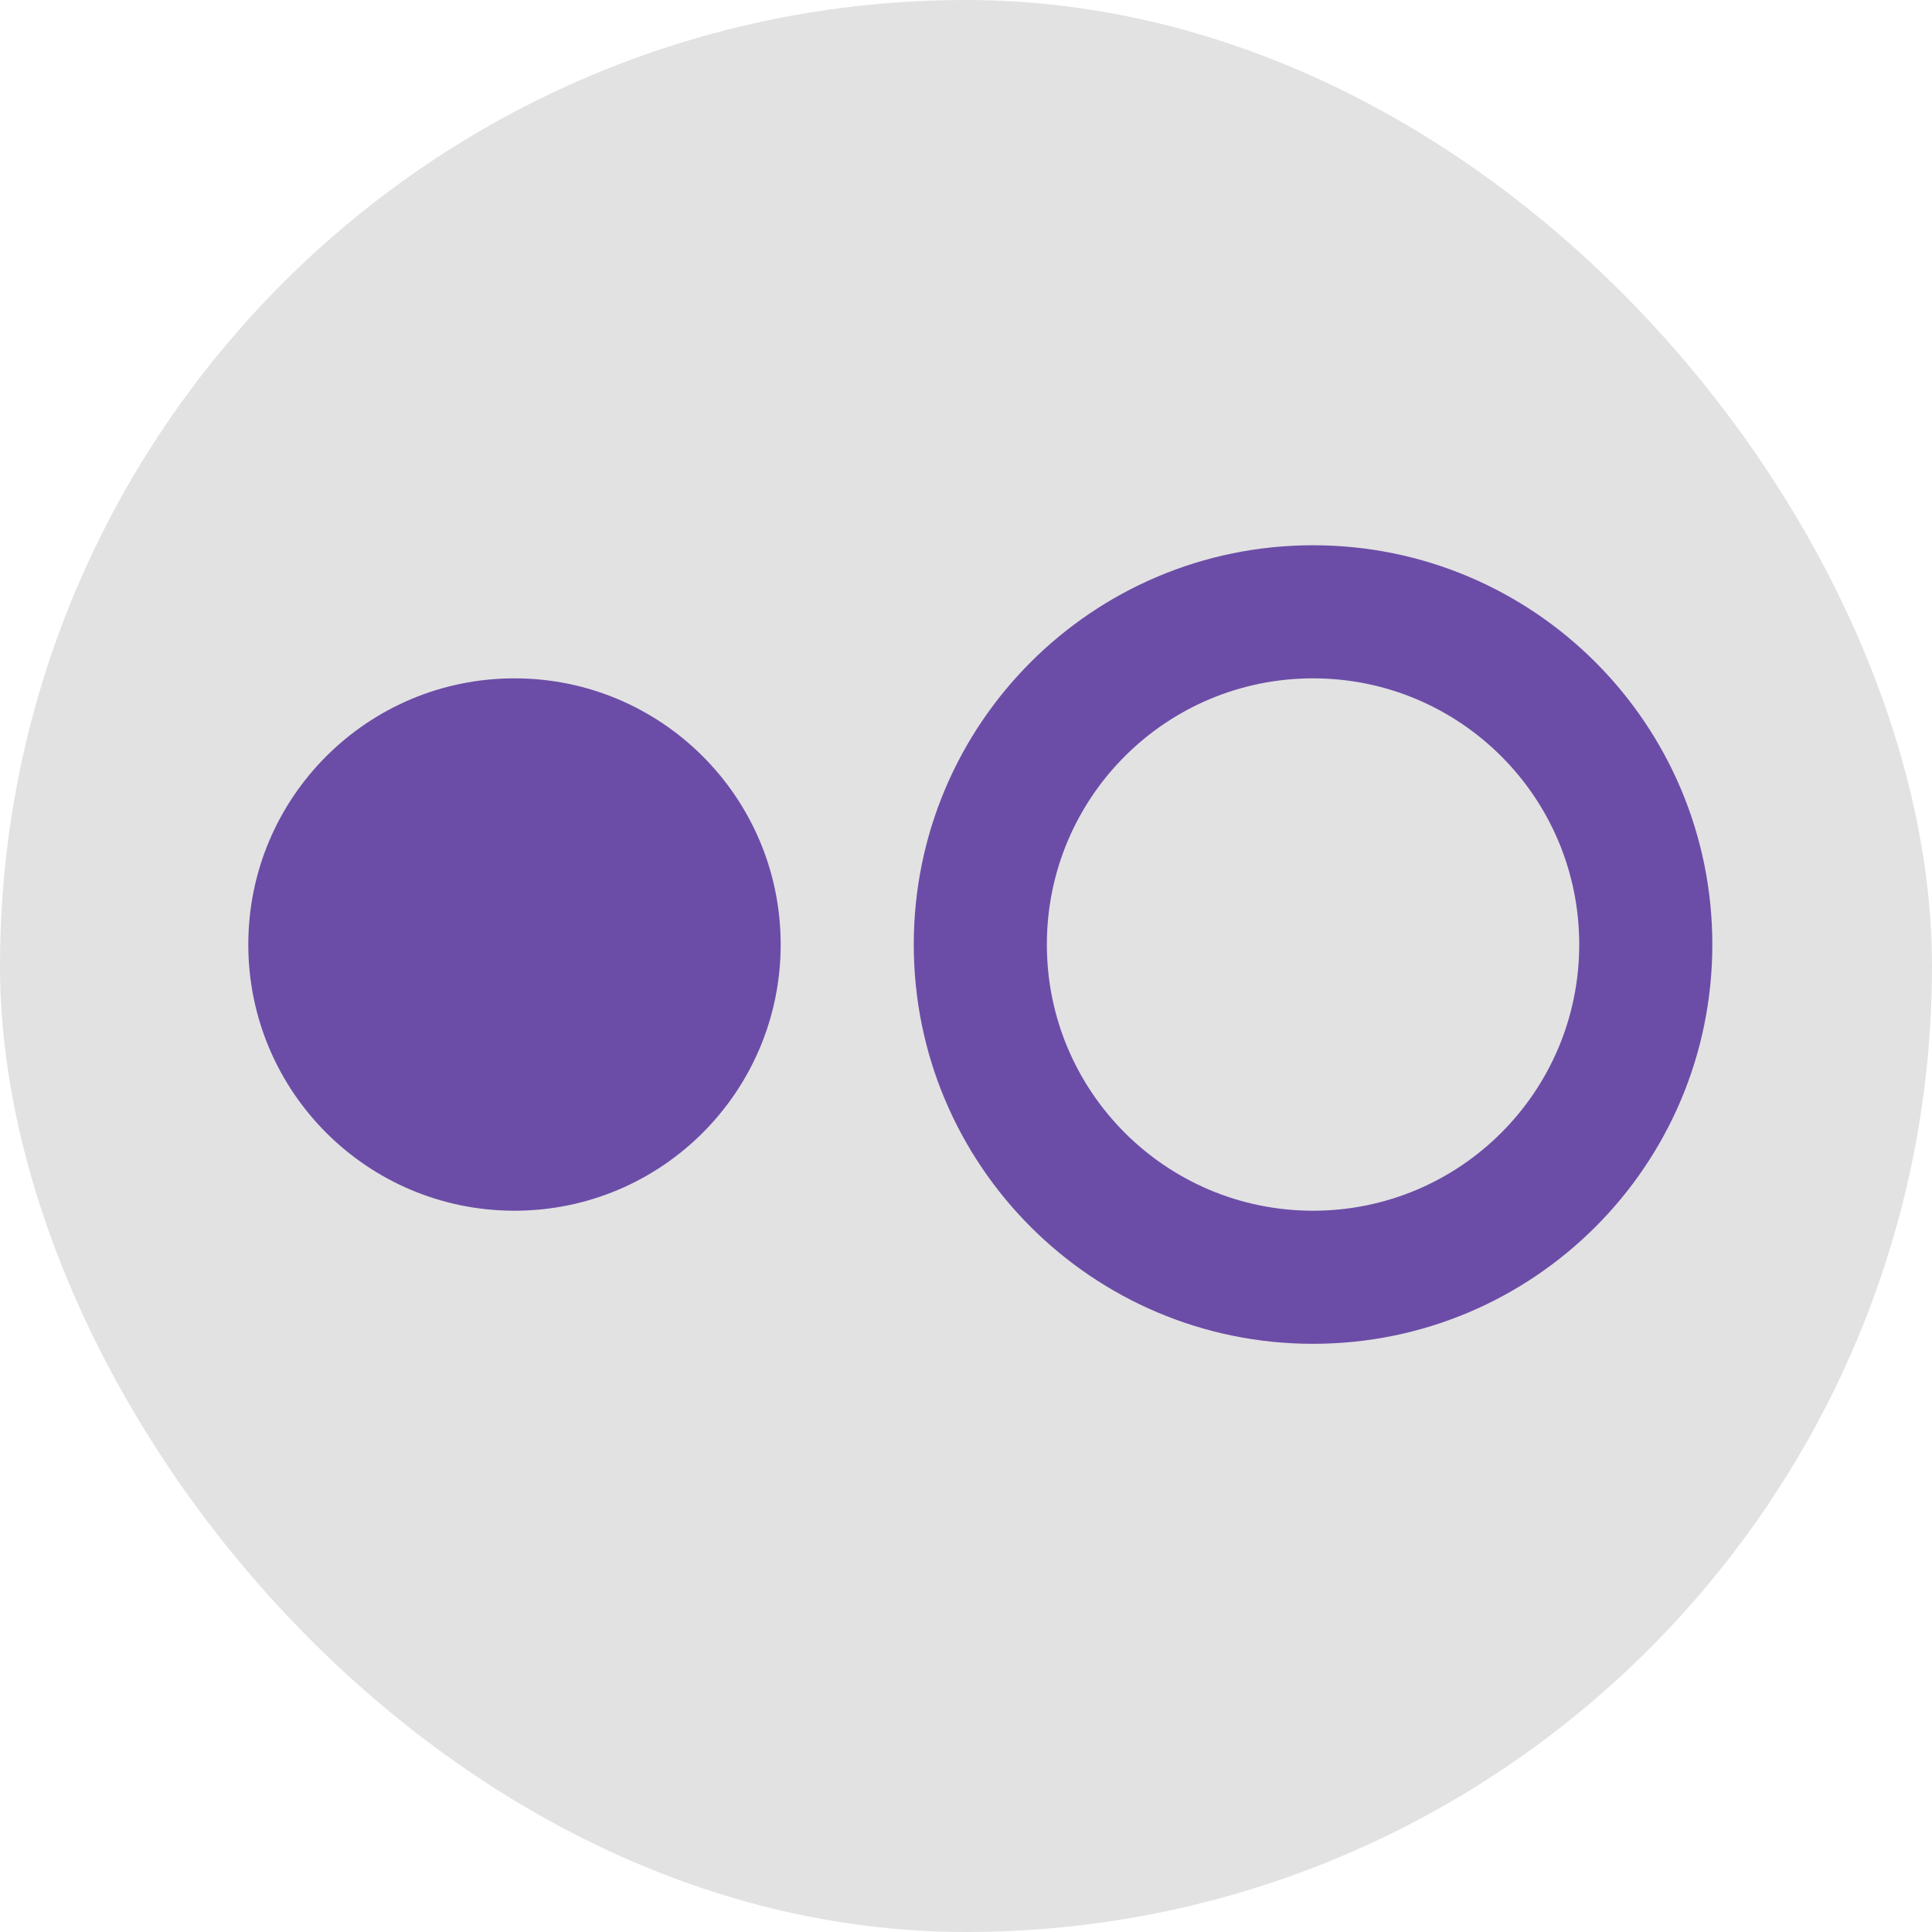 <svg xmlns="http://www.w3.org/2000/svg" width="108" height="108" viewBox="0 0 108 108">
 <rect class="nucleo-frame" x="0" y="0" width="108" height="108" rx="76" ry="76" fill="#e2e2e2"></rect> 
<g class="nc-icon-wrapper" transform="translate(10.16 8.16) scale(1.86)" fill="#6b4da7">
        <path d="M10 16c-4.42 0-8 3.58-8 8s3.58 8 8 8 8-3.58 8-8-3.58-8-8-8zm24-4c-6.63 0-12 5.37-12 12s5.37 12 12 12 12-5.37 12-12-5.37-12-12-12zm0 20c-4.42 0-8-3.58-8-8s3.58-8 8-8 8 3.58 8 8-3.58 8-8 8z"></path>
    </g></svg>